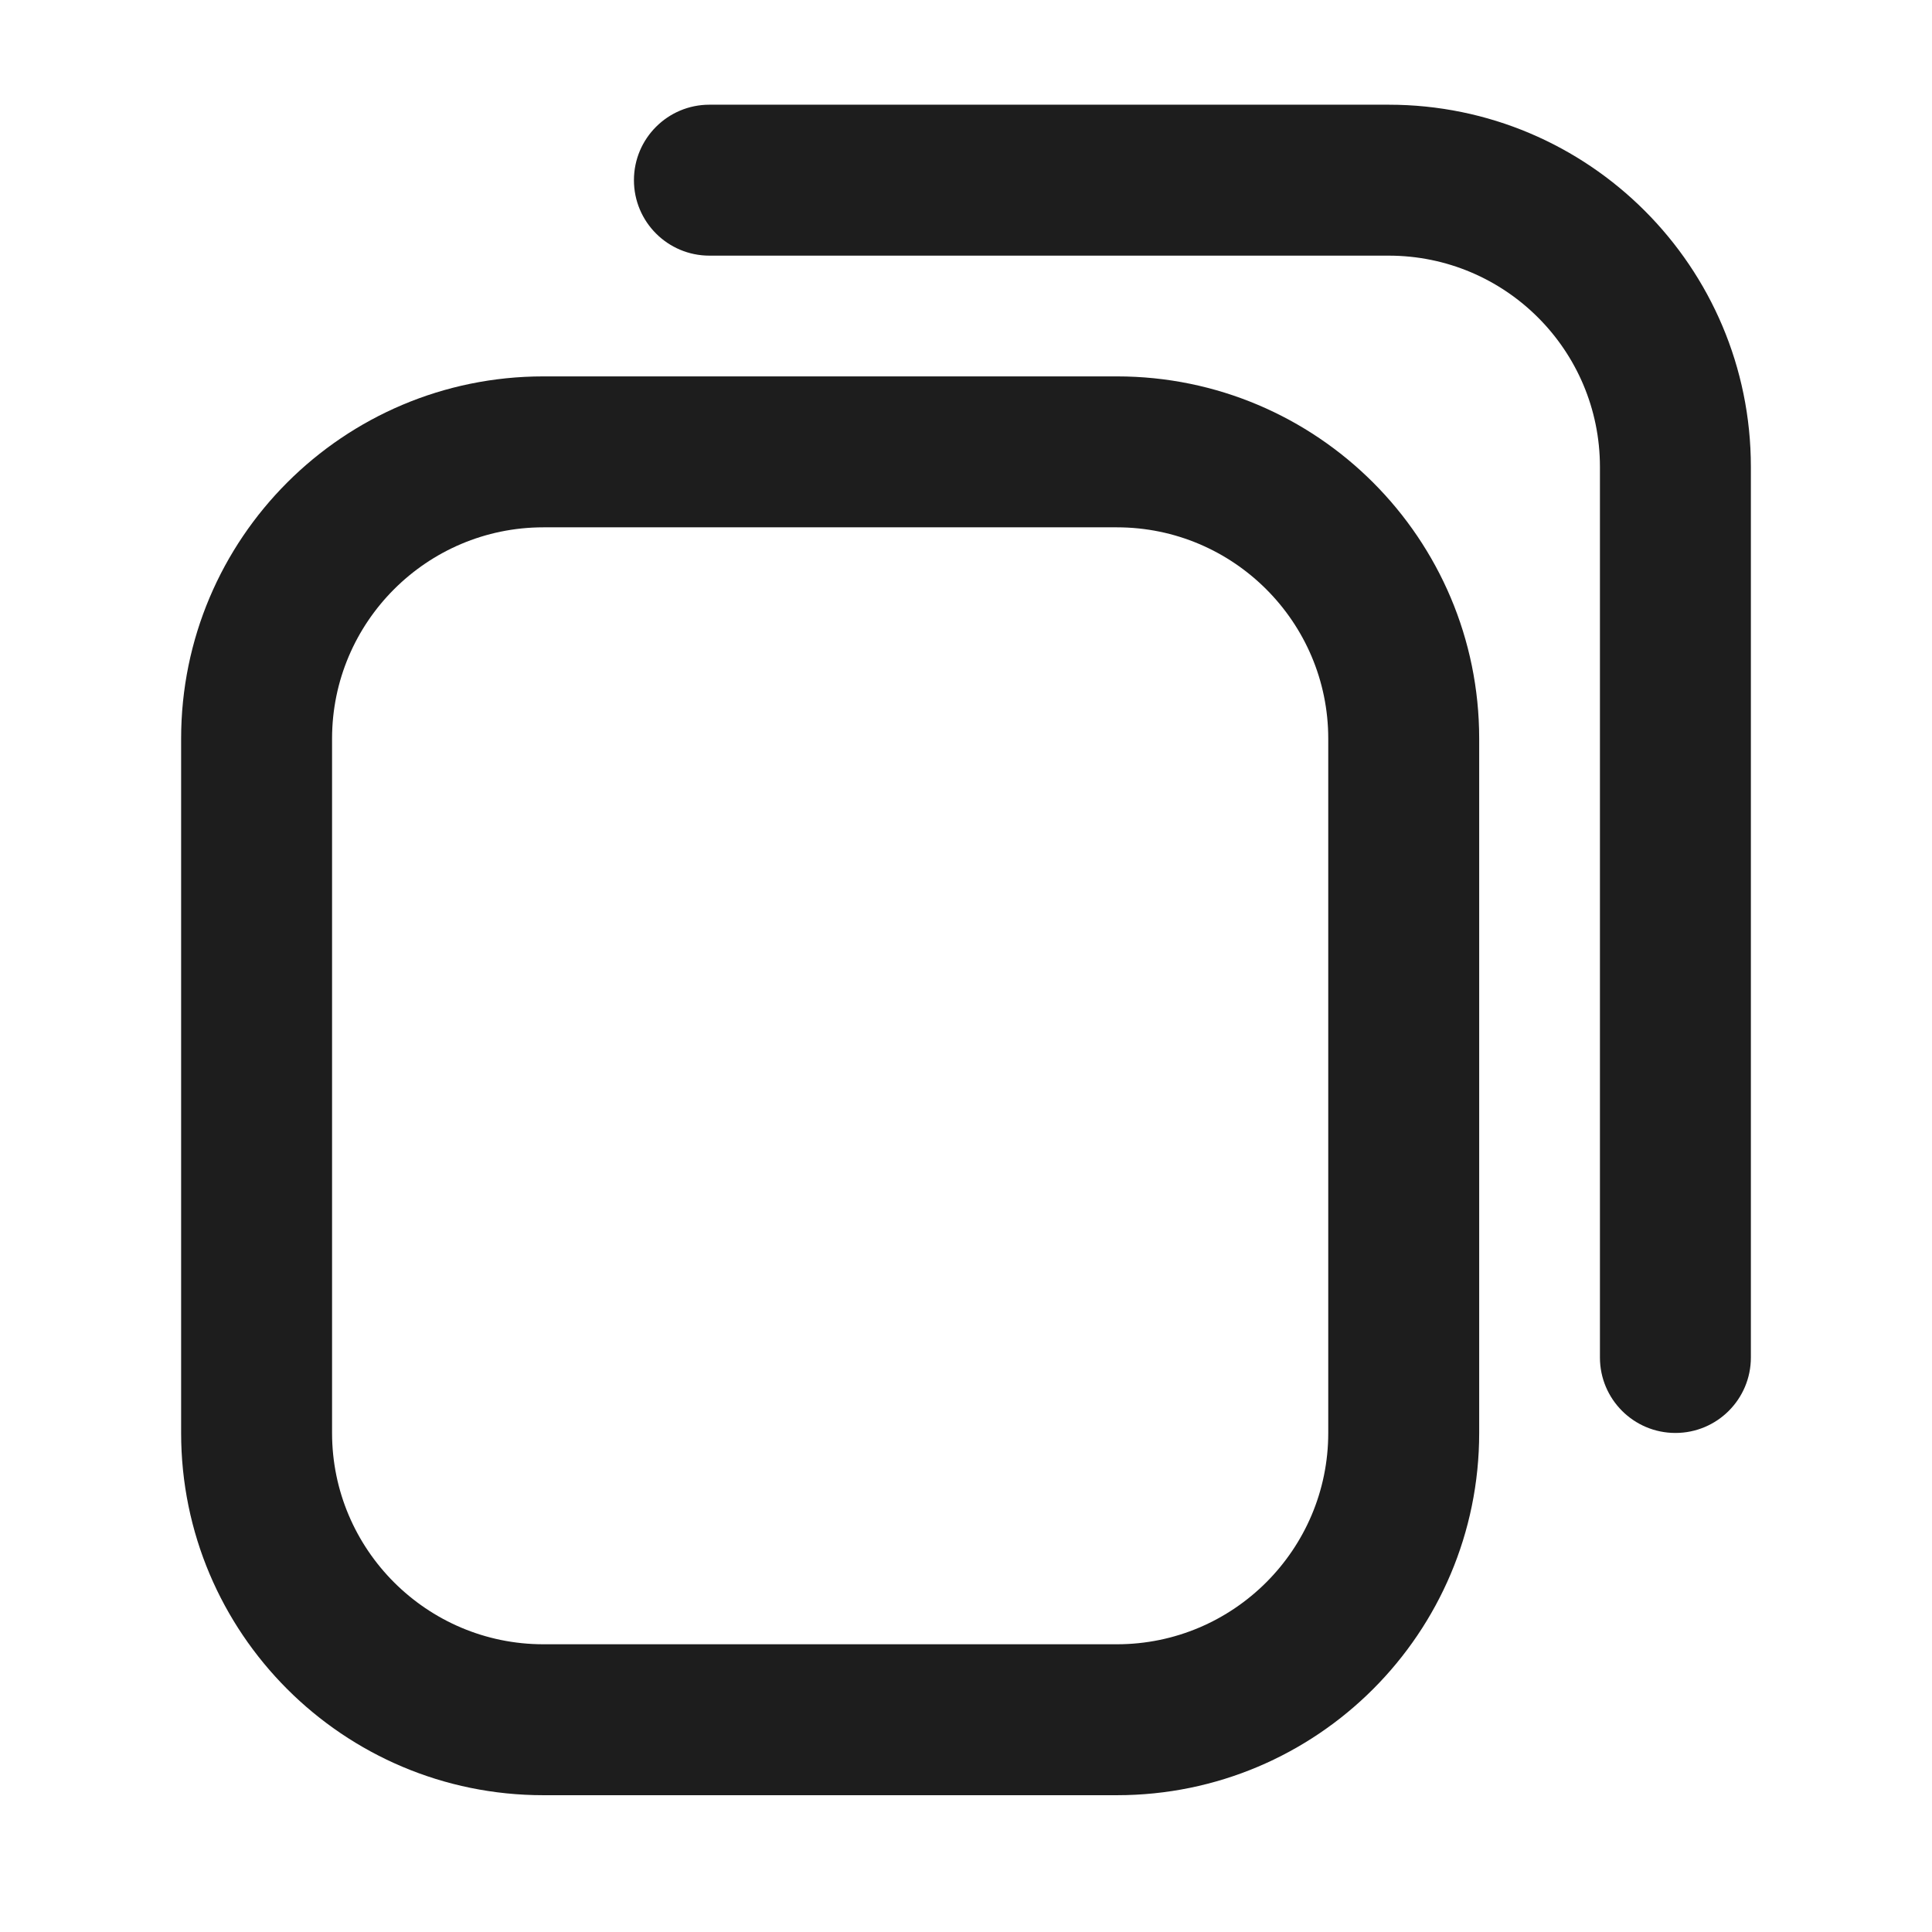 <svg class="icon" viewBox="0 0 1024 1024" version="1.1" xmlns="http://www.w3.org/2000/svg" width="16" height="16">
    <path d="M592 199.496H288c-106.038 0-192 85.961-192 192v368c0 106.039 85.962 192 192 192h304c106.039 0 192-85.961 192-192v-368c0-106.039-85.961-192-192-192z m112 560c0 61.757-50.242 112-112 112H288c-61.757 0-112-50.243-112-112v-368c0-61.757 50.243-112 112-112h304c61.758 0 112 50.243 112 112v368z"
          fill="#1d1d1d"/>
    <path d="M736 55.496H376c-22.091 0-40 17.908-40 40s17.909 40 40 40h360c61.856 0 112 50.145 112 112v472c0 22.092 17.909 40 40 40 22.092 0 40-17.908 40-40v-472c0-106.039-85.961-192-192-192z"
          fill="#1d1d1d"/>
</svg>